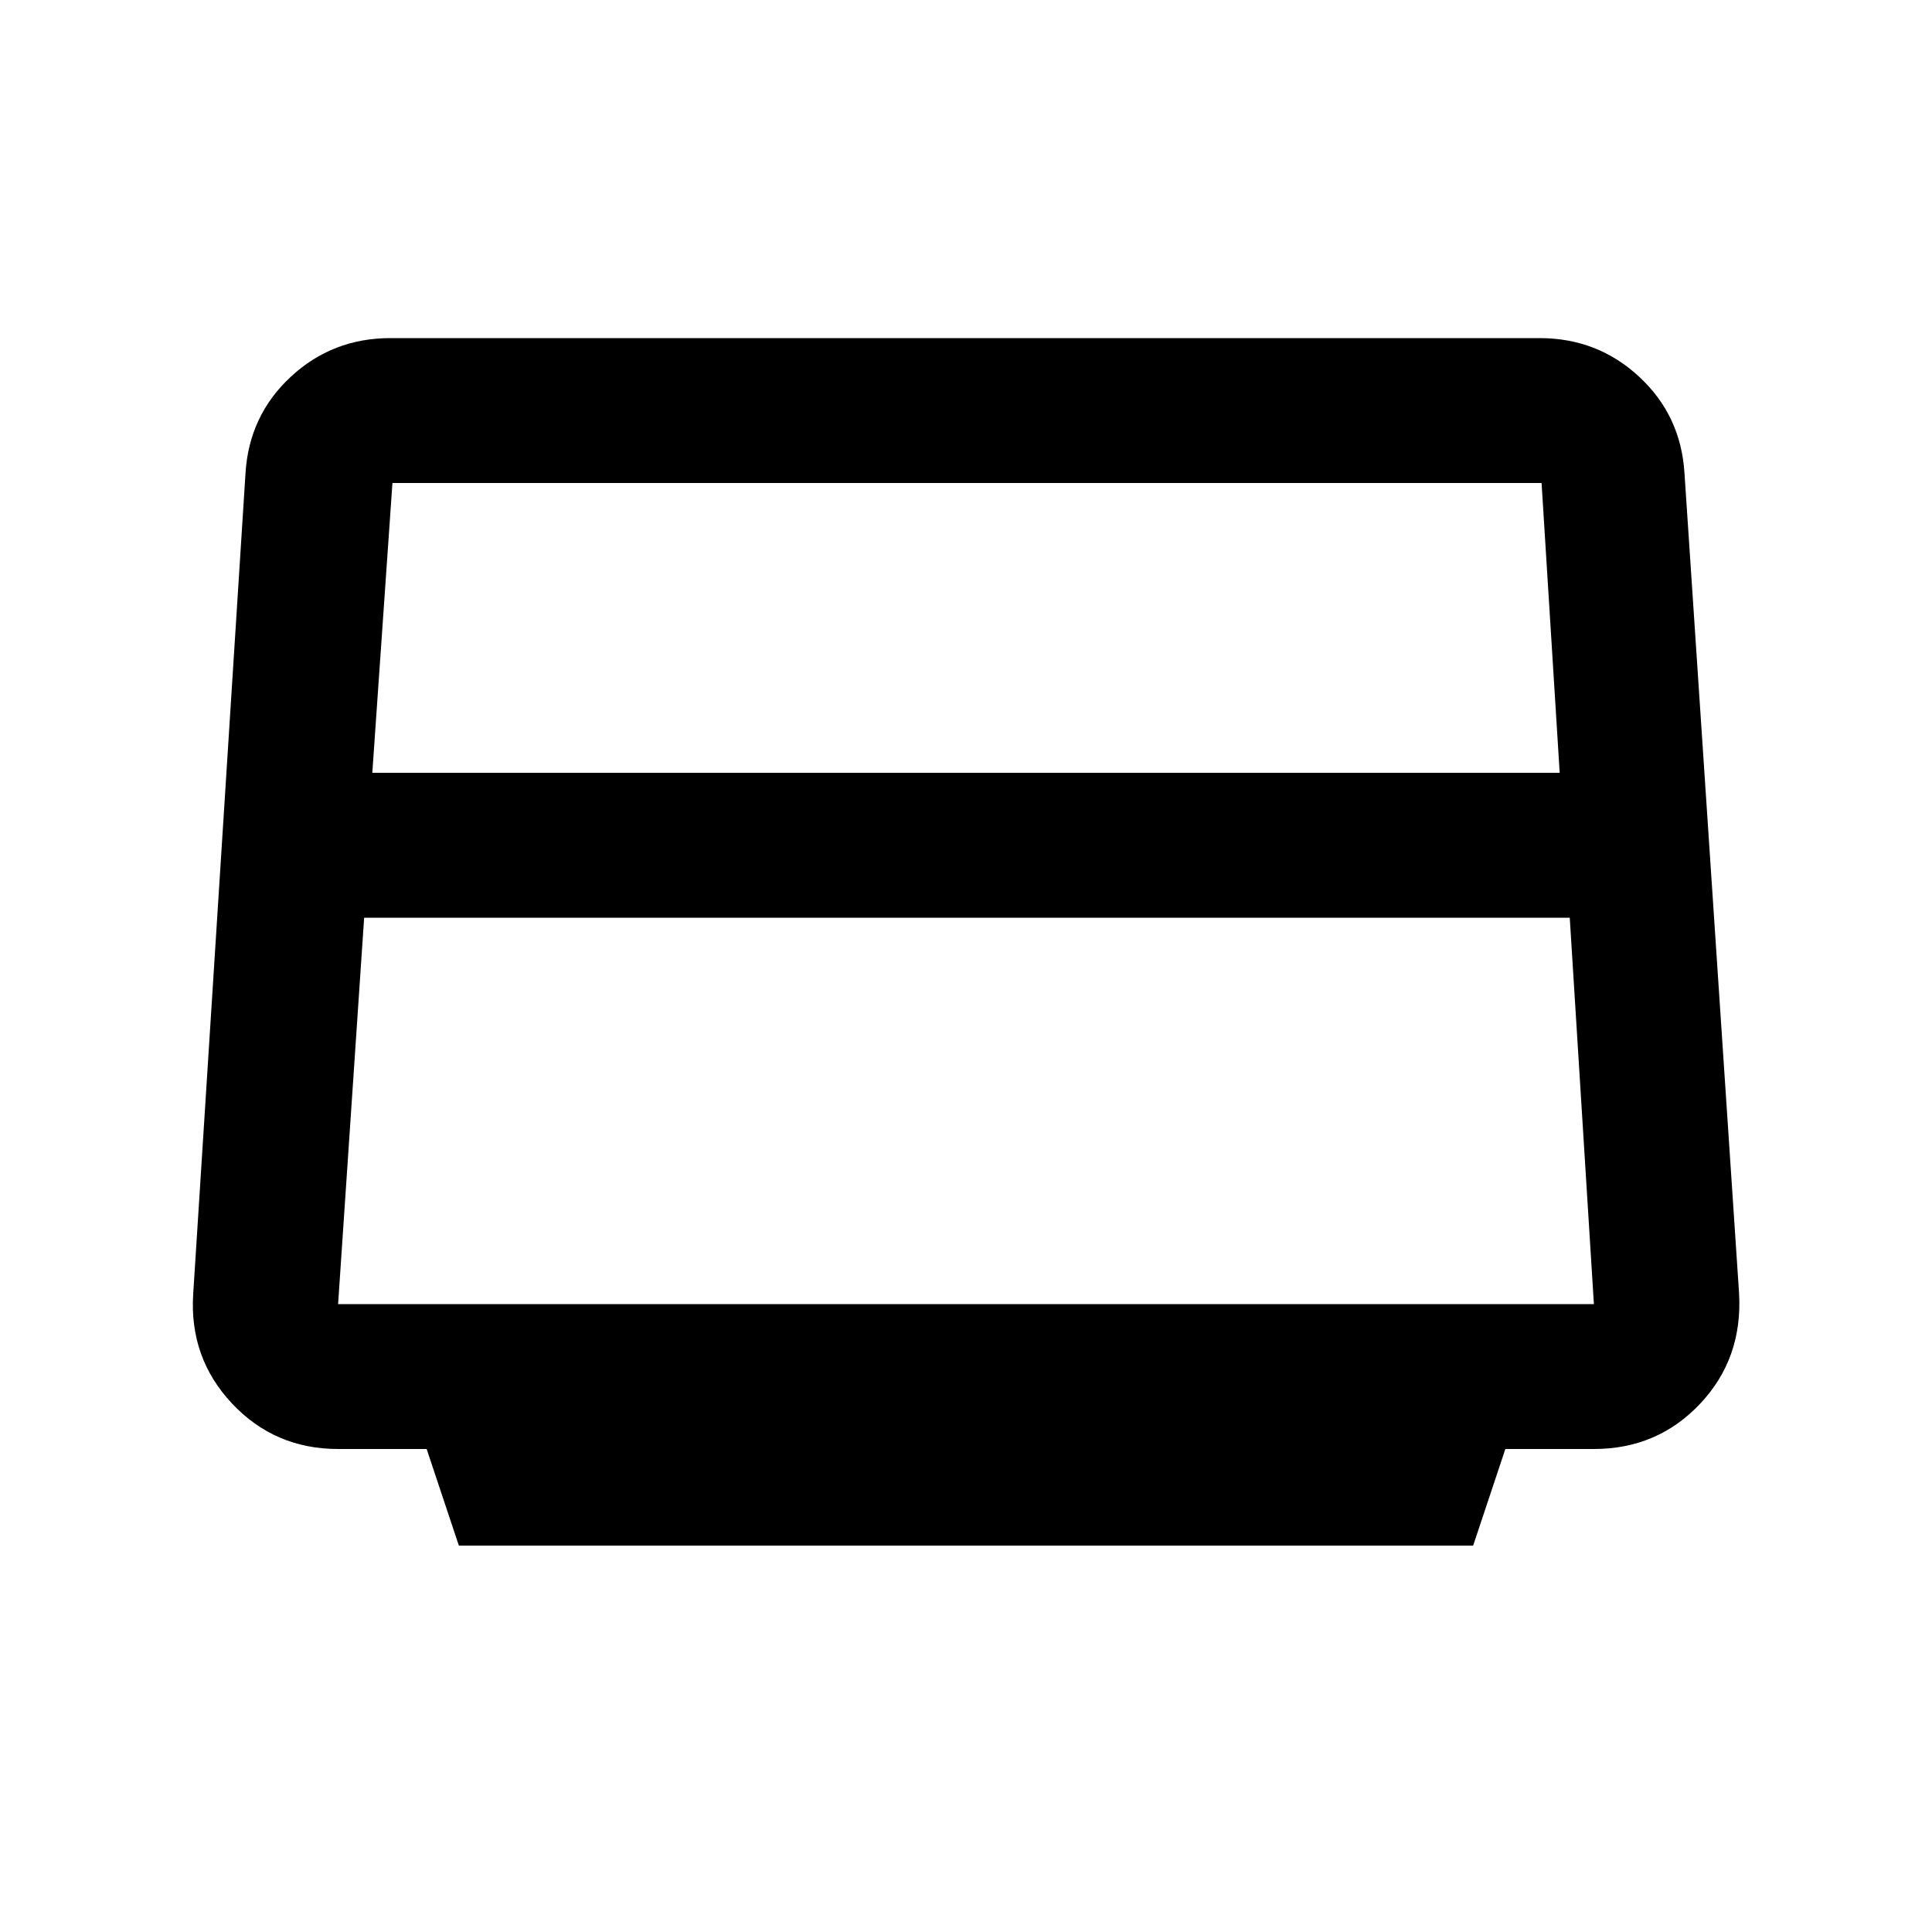 <svg xmlns="http://www.w3.org/2000/svg" height="20" viewBox="0 -960 960 960" width="20"><path d="M185-576h590l-9-144H195l-10 144Zm-17 264h624l-12-192H180.94L168-312Zm60 120-16-48h-44q-31.5 0-52.75-22.65Q94-285.29 96-317l26-408q1.8-28.59 22.5-47.79Q165.2-792 194-792h571q28.8 0 49.5 19.21 20.7 19.2 22.5 47.79l27.13 407.58Q866-285 844.79-262.5 823.59-240 792-240h-44l-16 48H228Z"/></svg>